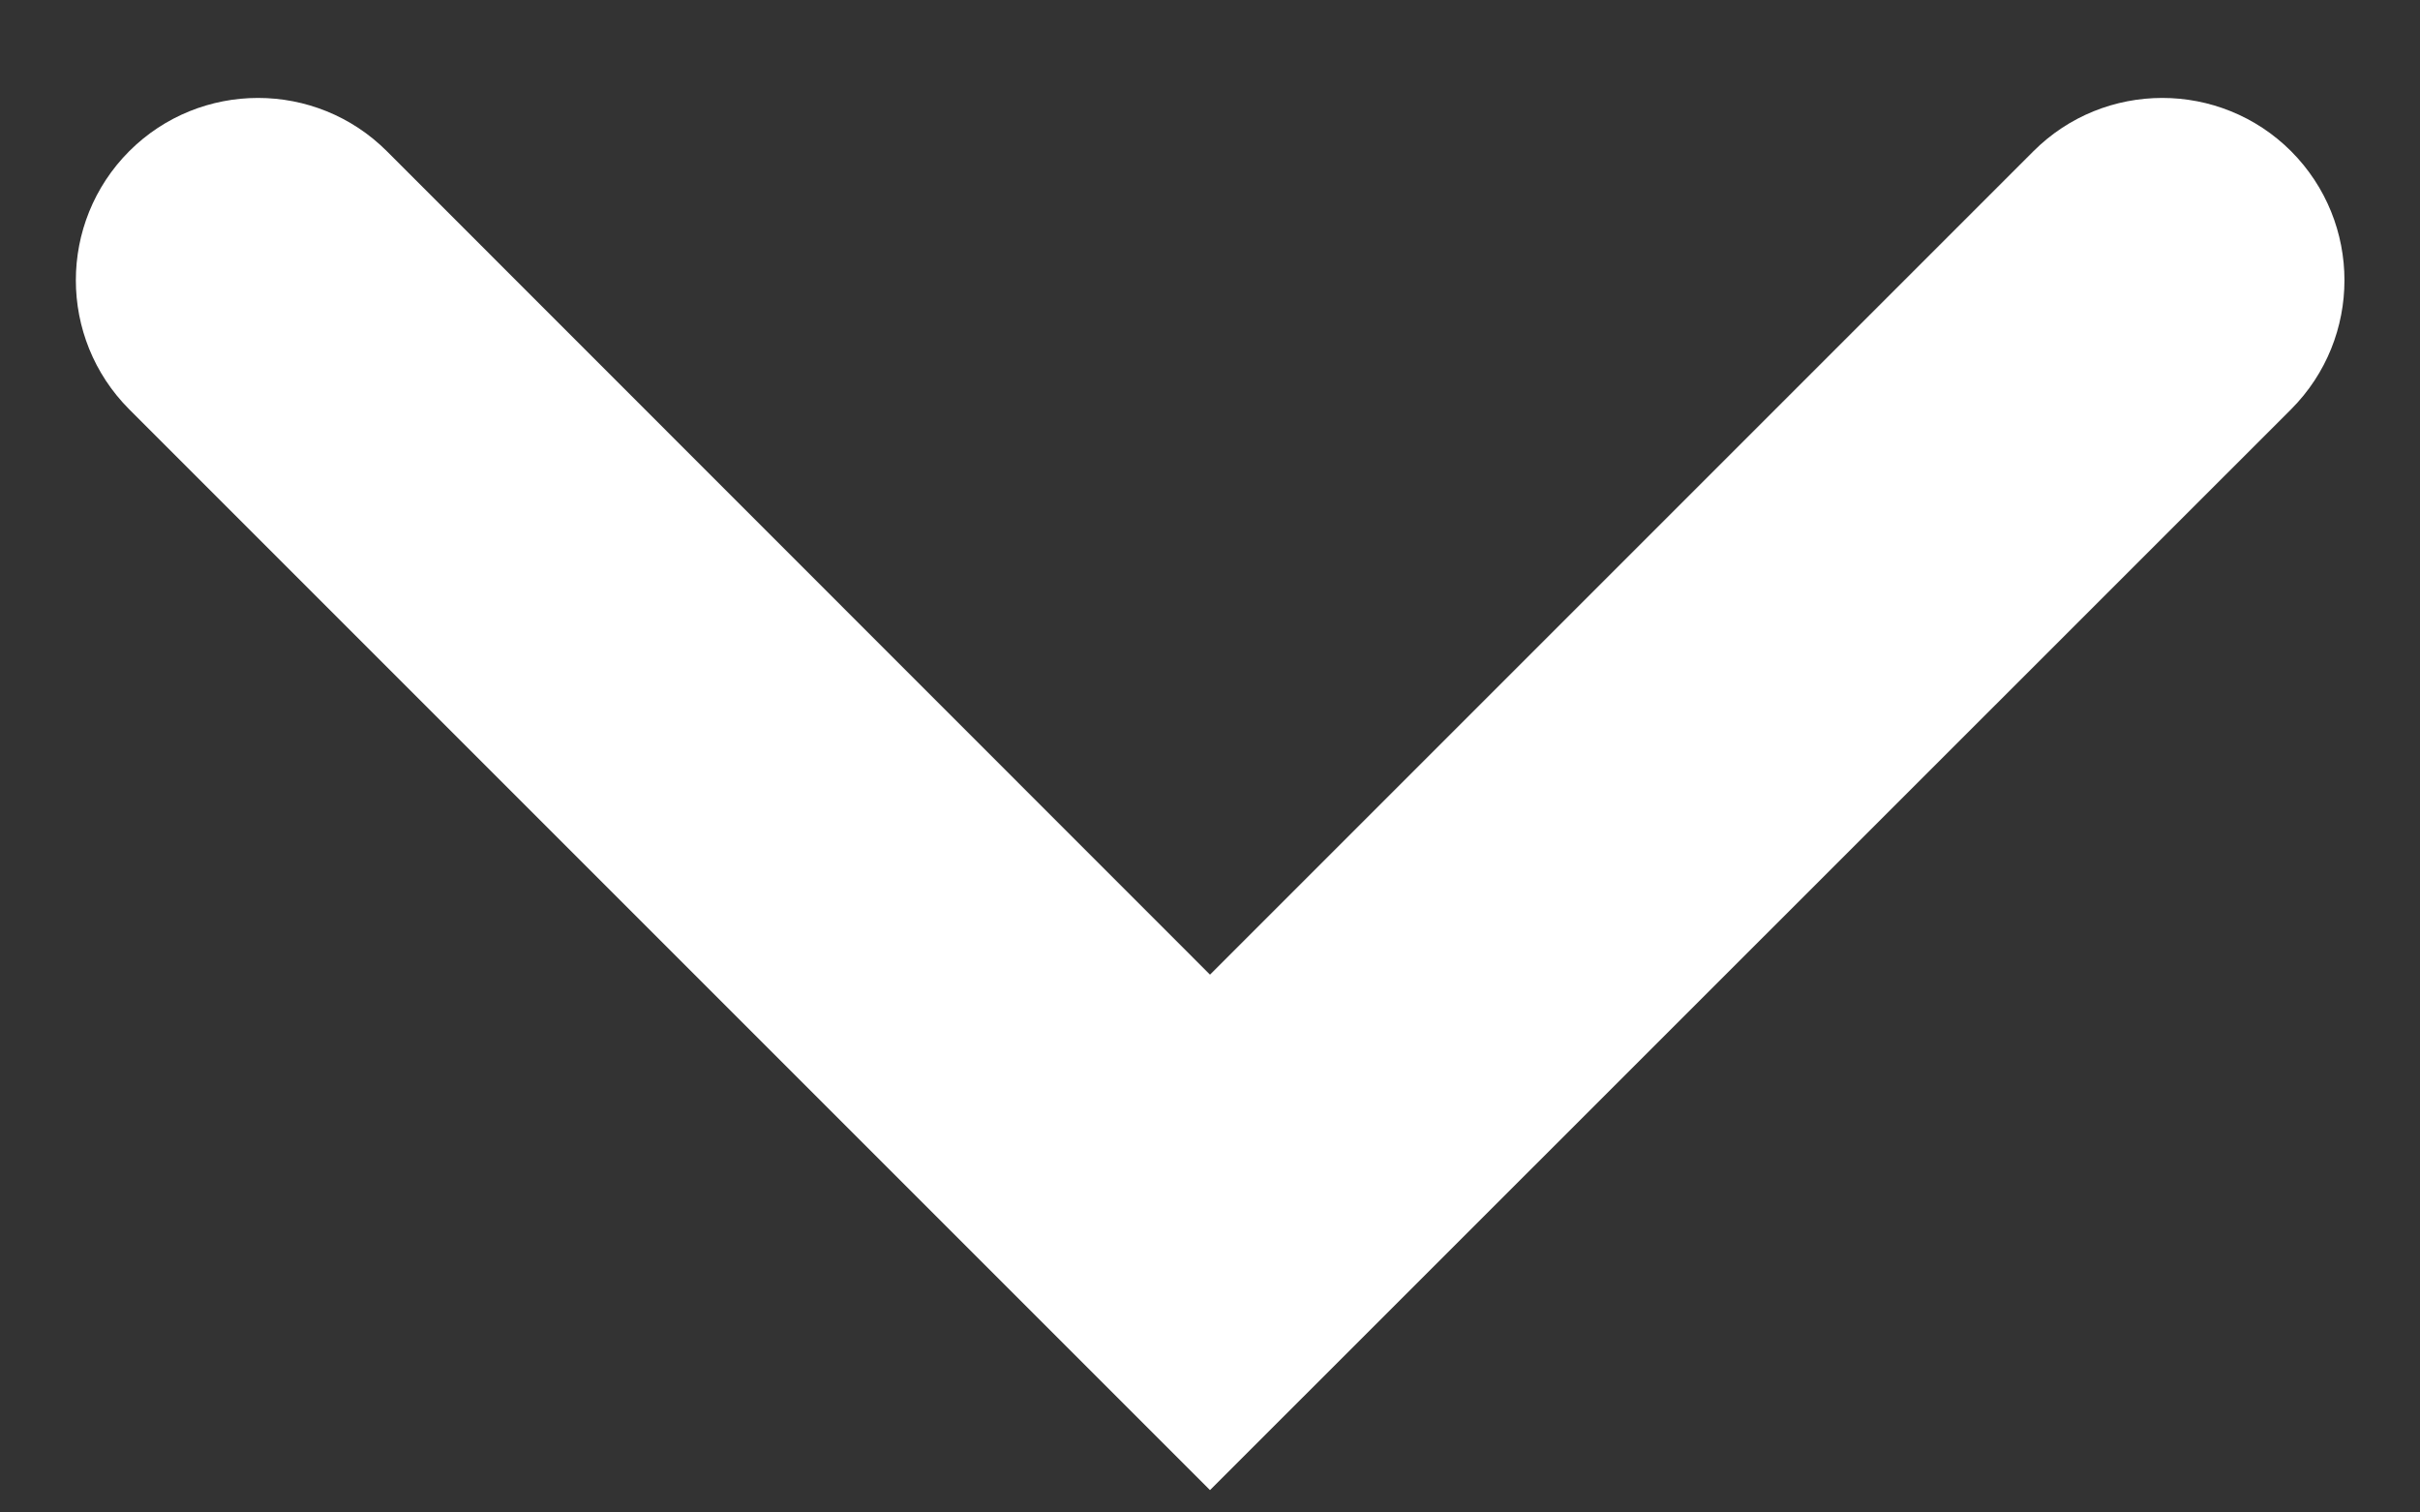 <svg width="8" height="5" viewBox="0 0 8 5" fill="none" xmlns="http://www.w3.org/2000/svg">
<rect x="0" y="0" width="8" height="5" fill="#333333" stroke="none"/>
<g clip-path="url(#clip0_5059_3086)">
<path d="M0.427 1.353C0.192 1.117 0.192 0.736 0.427 0.5V0.5C0.662 0.265 1.044 0.265 1.279 0.5L4 3.222L6.722 0.5C6.957 0.265 7.339 0.265 7.574 0.5V0.5C7.809 0.736 7.809 1.117 7.574 1.353L4 4.926L0.427 1.353Z" fill="white"/>
</g>
<defs>
<clipPath id="clip0_5059_3086">
<rect width="8" height="5" fill="white"/>
</clipPath>
</defs>
</svg>
